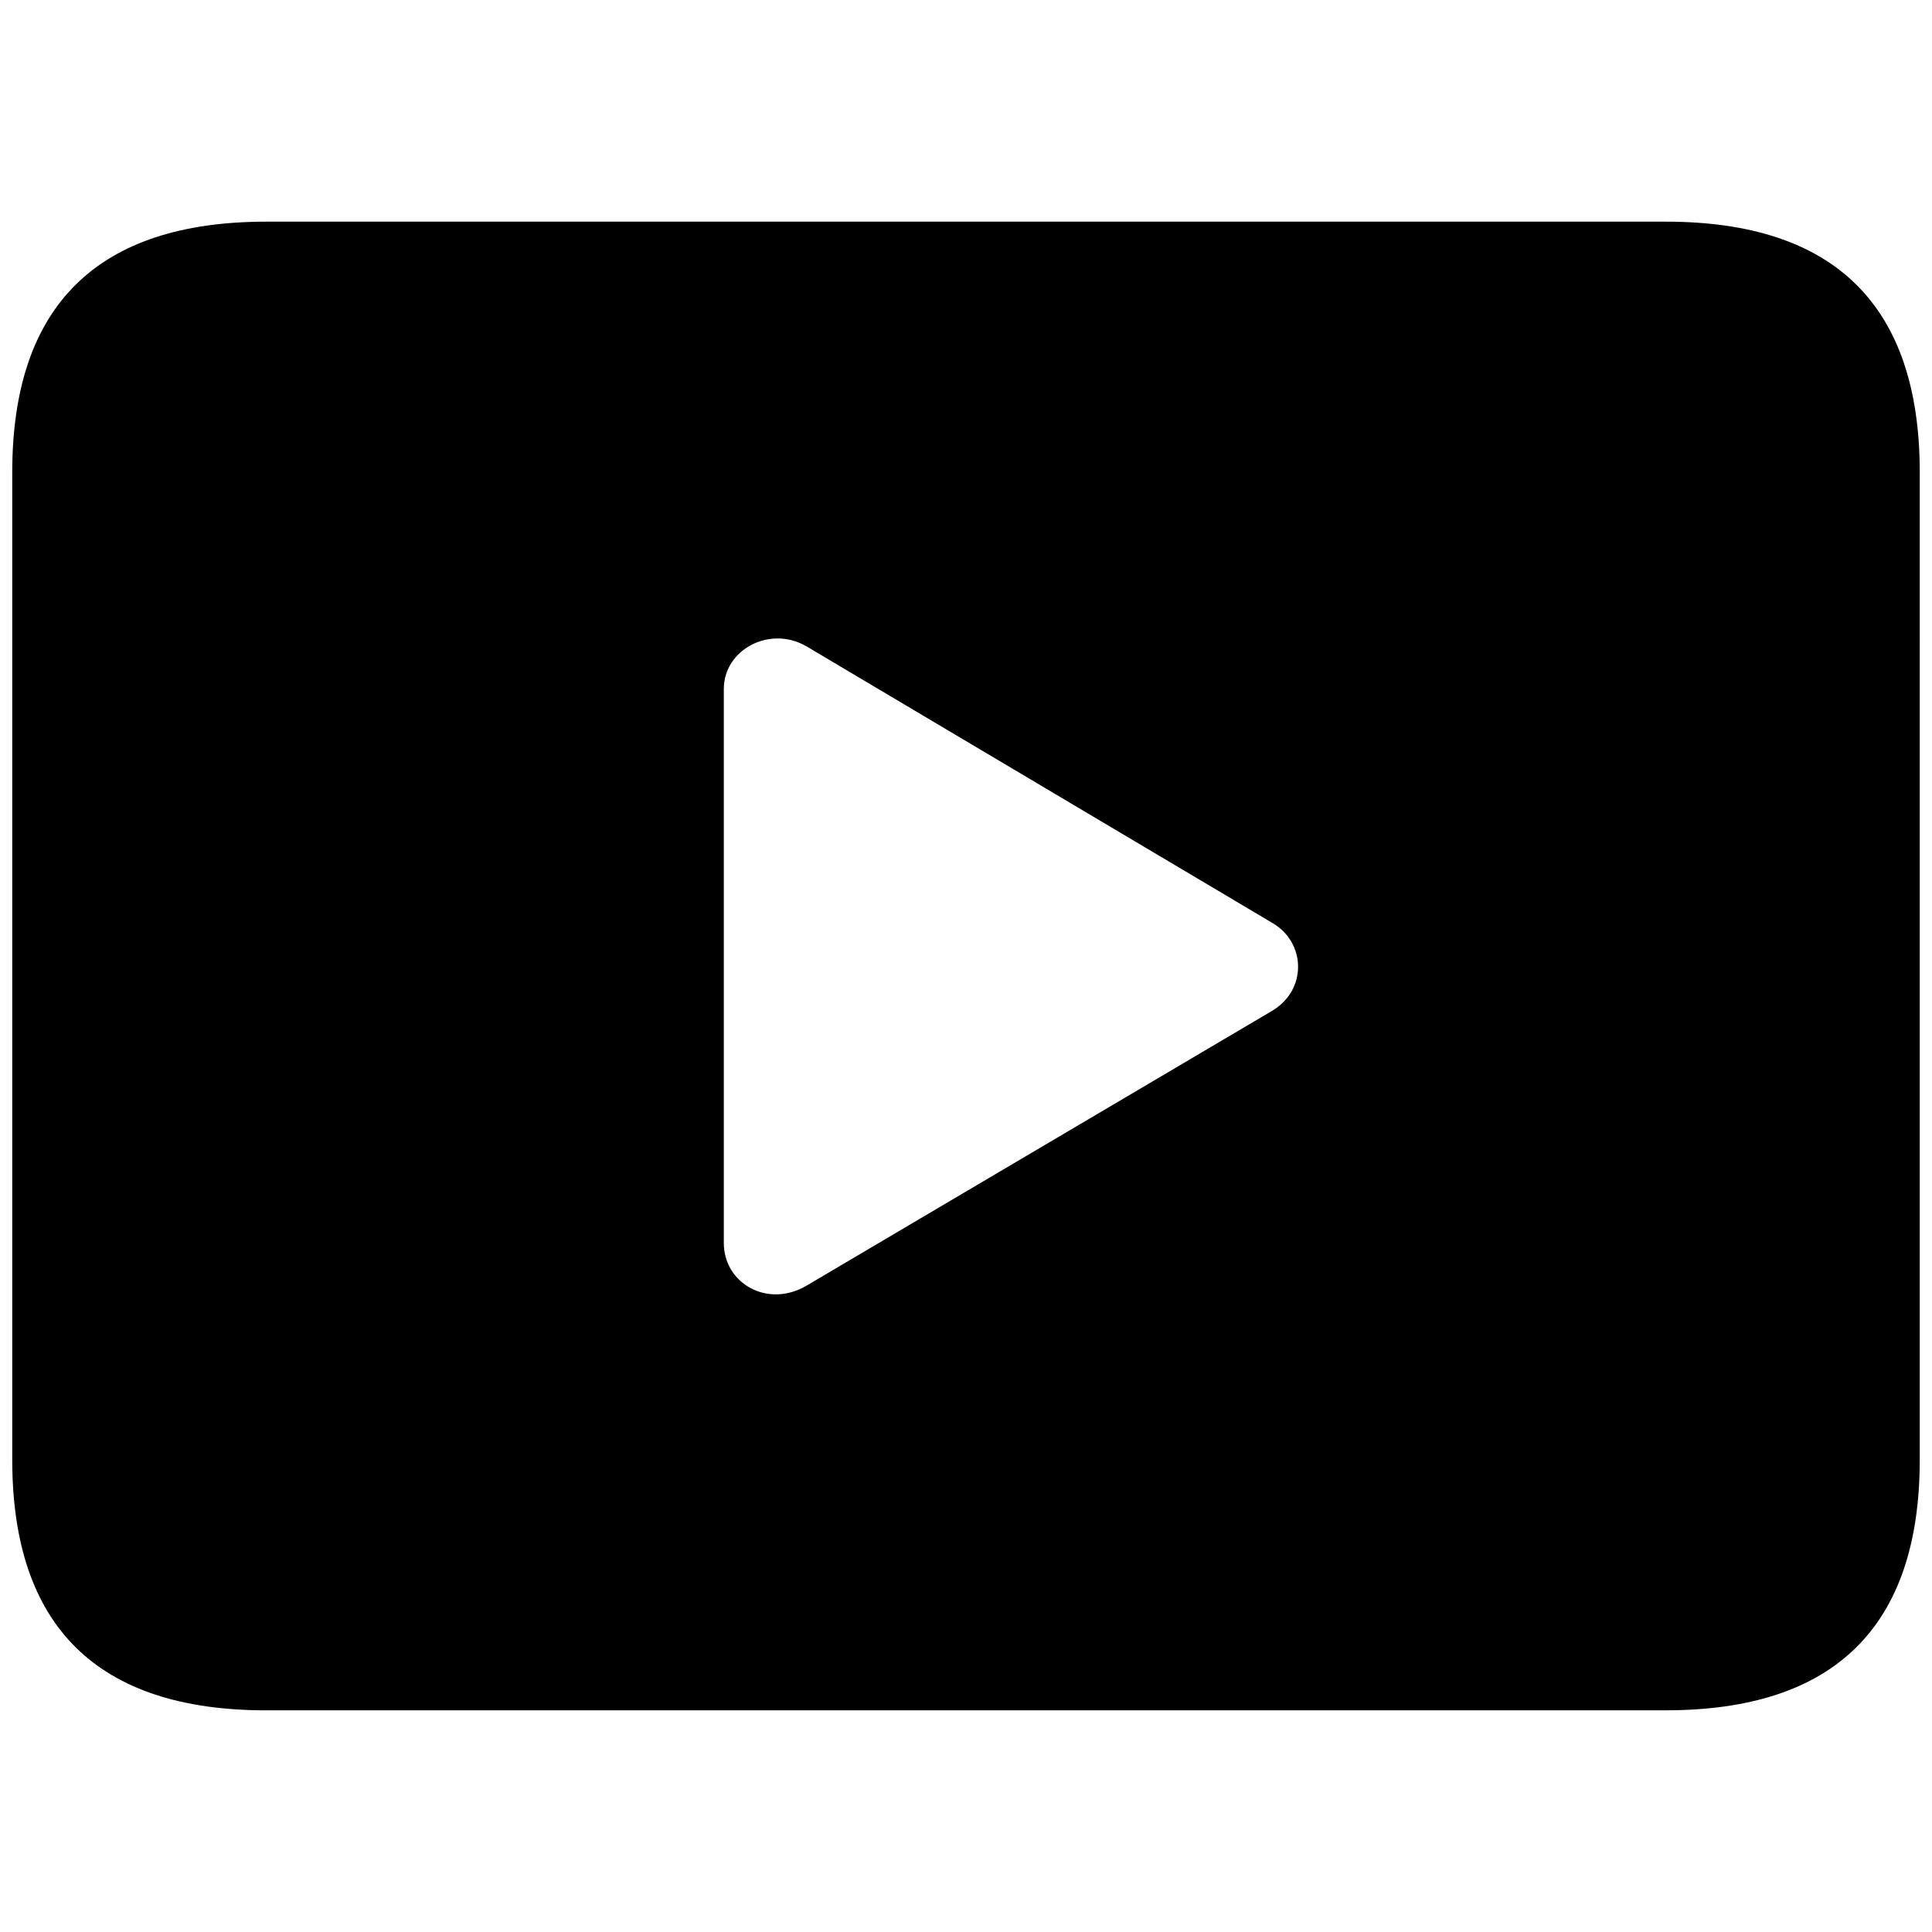 <svg xmlns="http://www.w3.org/2000/svg" xmlns:xlink="http://www.w3.org/1999/xlink" width="56" height="56" viewBox="0 0 56 56"><path fill="currentColor" d="M7.715 49.574h40.57c4.899 0 7.36-2.437 7.36-7.265V13.69c0-4.828-2.461-7.265-7.36-7.265H7.715C2.84 6.426.355 8.84.355 13.69v28.62c0 4.851 2.485 7.265 7.36 7.265M23.37 37.27c-1.125.656-2.39-.07-2.39-1.243V19.973c0-1.149 1.335-1.852 2.39-1.242l13.5 8.015c.984.563 1.031 1.945 0 2.555Z"/></svg>
